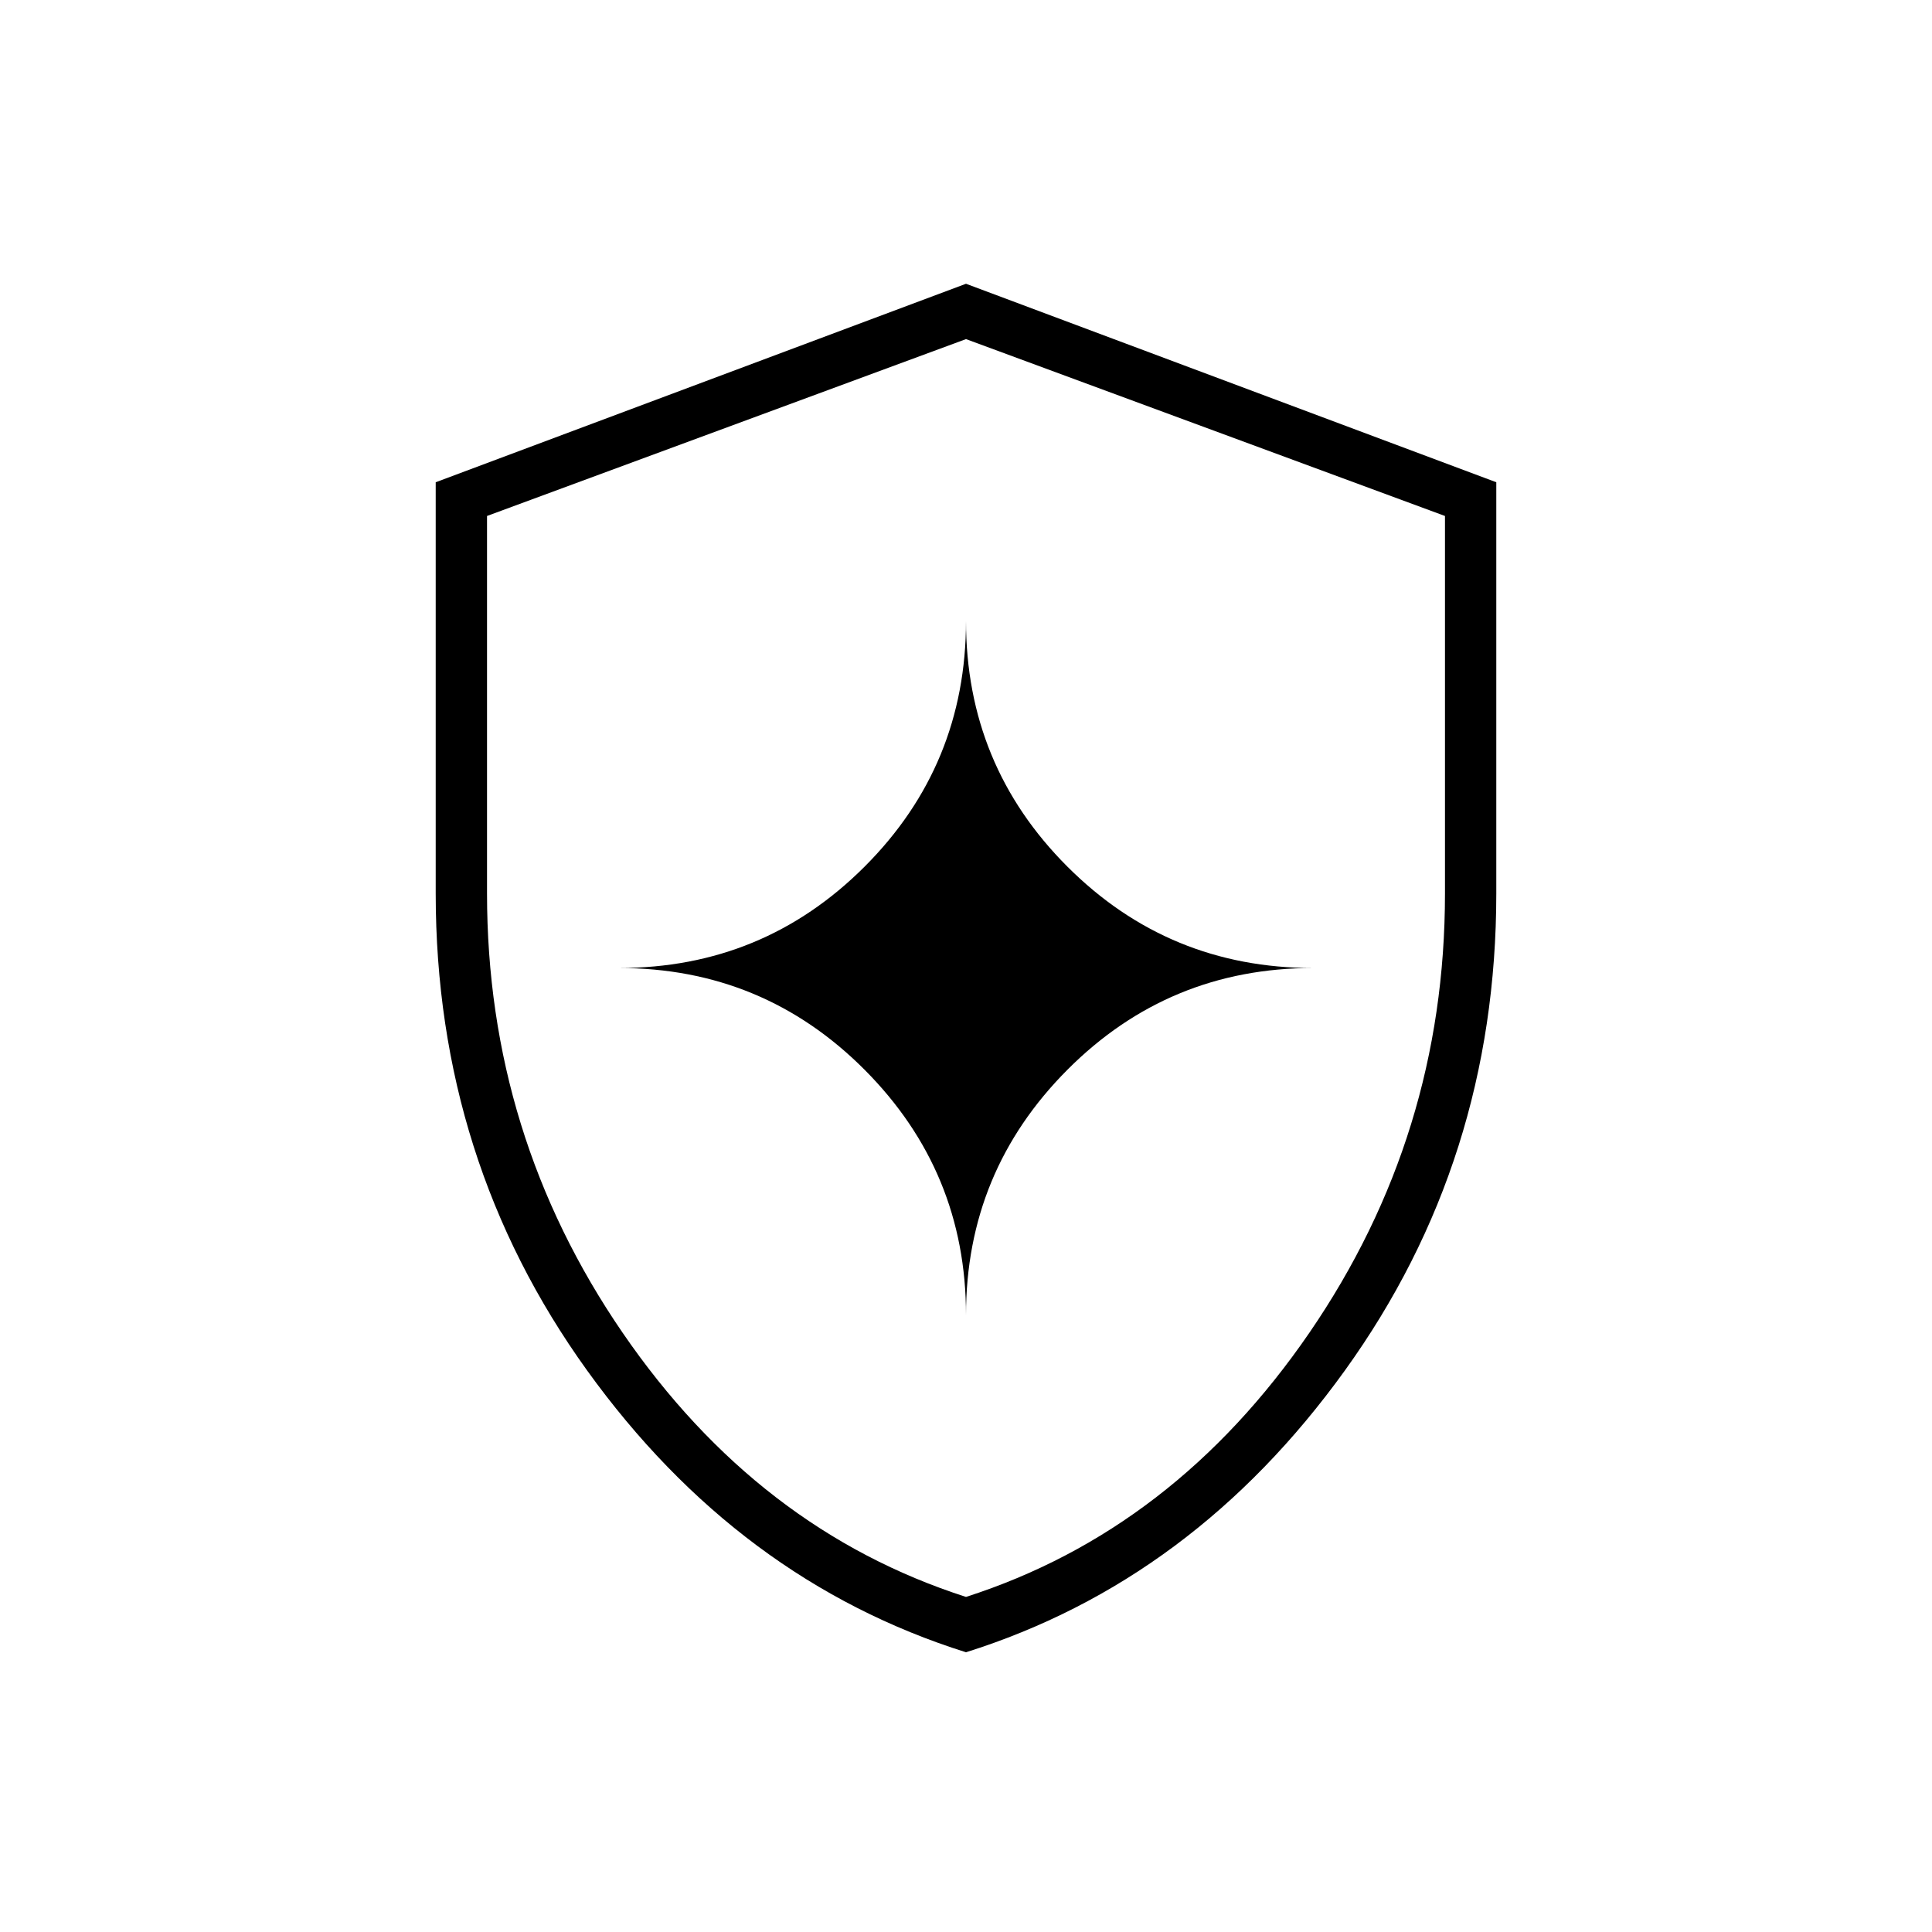 <svg xmlns="http://www.w3.org/2000/svg" height="24" viewBox="0 -960 960 960" width="24"><path d="M480-139q-113.045-35.567-188.273-140.027Q216.5-383.486 216.5-516.062v-204.31L480-819l263.5 98.628v204.31q0 132.576-75.227 237.035Q593.045-174.567 480-139Zm0-27.5q103.367-33.188 170.683-131.353Q718-396.019 718-516v-187.613L480-791.5l-238 87.887V-516q0 119.981 67.317 218.147Q376.633-199.688 480-166.5Zm0-140q0-71.37 50.38-121.935T652.5-479q-71.74 0-122.12-50.38Q480-579.76 480-651.5q0 71.74-50.38 122.12Q379.24-479 307.5-479q71.74 0 122.12 50.565Q480-377.87 480-306.5Zm0-172.5Z"/></svg>
